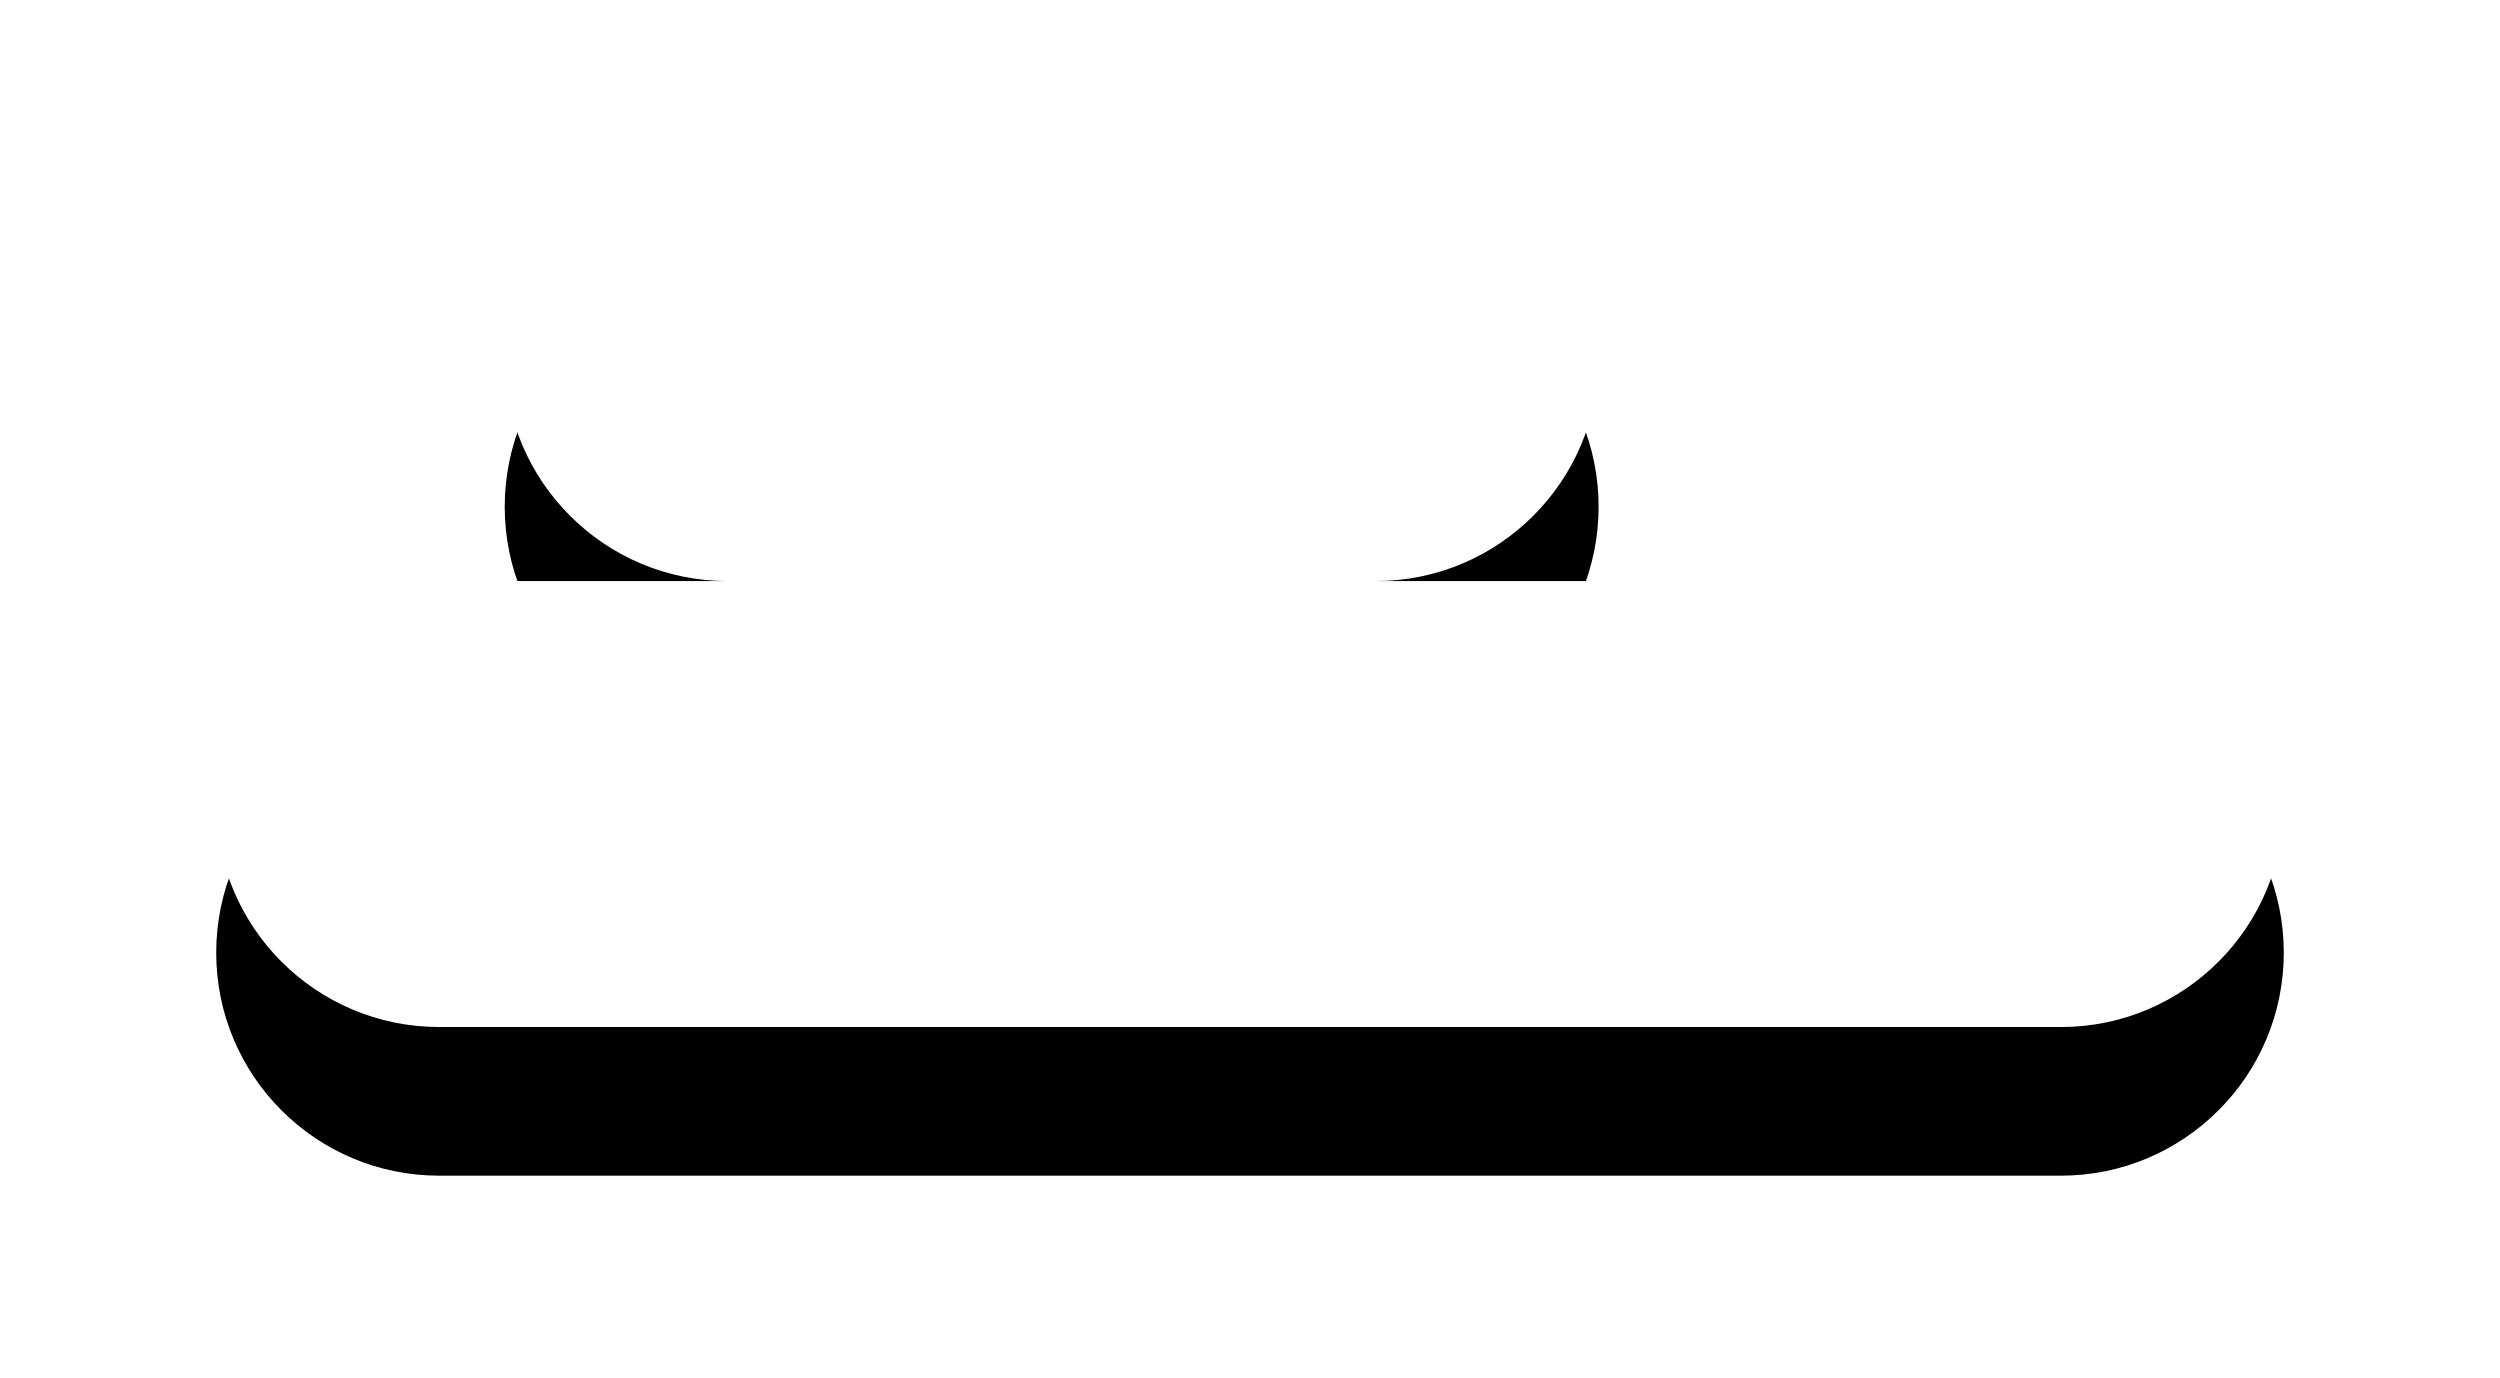 <?xml version="1.0" encoding="UTF-8"?>
<svg width="185px" height="102px" viewBox="0 0 185 102" version="1.1" xmlns="http://www.w3.org/2000/svg" xmlns:xlink="http://www.w3.org/1999/xlink">
    <!-- Generator: Sketch 49 (51002) - http://www.bohemiancoding.com/sketch -->
    <title>cloud 11</title>
    <desc>Created with Sketch.</desc>
    <defs>
        <path d="M763.797,80 L814.5,80 C823.613,80 831,87.387 831,96.5 C831,105.613 823.613,113 814.5,113 L694.5,113 C685.387,113 678,105.613 678,96.5 C678,87.387 685.387,80 694.5,80 L715.849,80 C706.736,80 699.349,72.613 699.349,63.5 C699.349,54.387 706.736,47 715.849,47 L763.797,47 C772.909,47 780.297,54.387 780.297,63.5 C780.297,72.613 772.909,80 763.797,80 Z" id="path-1"></path>
        <filter x="-26.1%" y="-43.9%" width="152.3%" height="221.2%" filterUnits="objectBoundingBox" id="filter-2">
            <feOffset dx="0" dy="10" in="SourceAlpha" result="shadowOffsetOuter1"></feOffset>
            <feGaussianBlur stdDeviation="8" in="shadowOffsetOuter1" result="shadowBlurOuter1"></feGaussianBlur>
            <feColorMatrix values="0 0 0 0 0   0 0 0 0 0   0 0 0 0 0  0 0 0 0.09 0" type="matrix" in="shadowBlurOuter1" result="shadowMatrixOuter1"></feColorMatrix>
            <feOffset dx="0" dy="1" in="SourceAlpha" result="shadowOffsetOuter2"></feOffset>
            <feGaussianBlur stdDeviation="5.5" in="shadowOffsetOuter2" result="shadowBlurOuter2"></feGaussianBlur>
            <feColorMatrix values="0 0 0 0 0   0 0 0 0 0   0 0 0 0 0  0 0 0 0.033 0" type="matrix" in="shadowBlurOuter2" result="shadowMatrixOuter2"></feColorMatrix>
            <feMerge>
                <feMergeNode in="shadowMatrixOuter1"></feMergeNode>
                <feMergeNode in="shadowMatrixOuter2"></feMergeNode>
            </feMerge>
        </filter>
    </defs>
    <g id="Page-1" stroke="none" stroke-width="1" fill="none" fill-rule="evenodd">
        <g id="Tablet" transform="translate(-538, -7182)">
            <g id="Become-a-team-member" transform="translate(-124, 7145)">
                <g id="cloud-11">
                    <use fill="black" fill-opacity="1" filter="url(#filter-2)" xlink:href="#path-1"></use>
                    <use fill="#FFFFFF" fill-rule="evenodd" xlink:href="#path-1"></use>
                </g>
            </g>
        </g>
    </g>
</svg>
